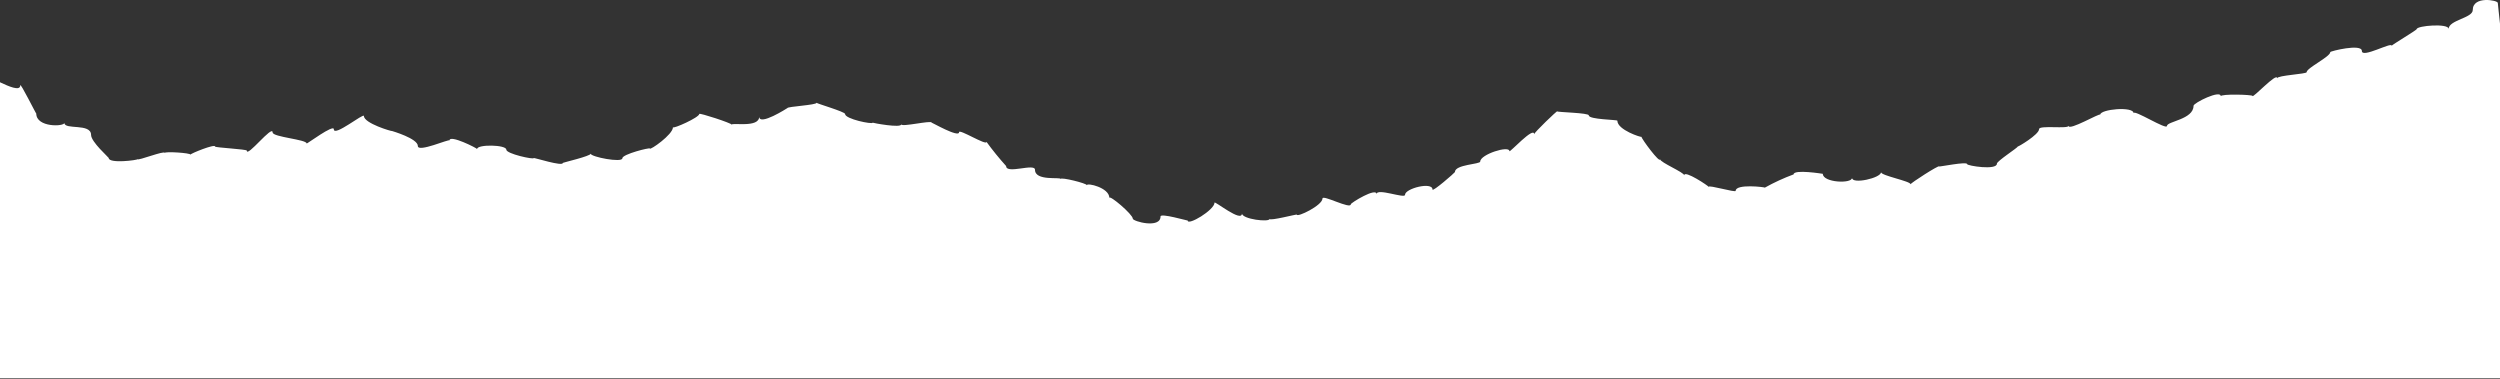 <svg width="1338" height="203" viewBox="0 0 1338 203" fill="none" xmlns="http://www.w3.org/2000/svg">
<rect x="0" y="0" width="1338" height="203" fill="#333333" stroke="none"/>
<path d="M1338 202.5L1338 12.709C1337.58 9.198 1336.82 1.423 1336.82 1.552C1336.82 0.131 1323.42 -2.389 1323.42 5.365C1323.42 9.672 1310.51 10.749 1310.51 15.488C1310.51 12.322 1293.43 13.743 1293.43 15.595C1293.43 16.069 1280.04 24.082 1280.04 24.47C1280.04 22.316 1264.07 31.34 1264.07 27.27C1264.07 23.199 1247.17 27.377 1247.17 27.873C1247.17 30.393 1234.51 36.359 1234.51 38.642C1234.51 39.633 1218.72 40.322 1218.72 41.895C1218.72 38.47 1205.53 52.858 1205.53 51.328C1205.53 50.639 1188.56 50.144 1188.56 51.522C1188.56 47.861 1173.98 55.076 1173.98 56.627C1173.98 63.929 1159.76 64.963 1159.76 67.397C1159.76 69.83 1141.89 58.35 1141.89 60.59C1141.89 56.778 1124.03 58.436 1124.03 61.387C1124.03 60.246 1107.11 70.261 1107.11 67.31C1107.11 69.163 1091.32 66.879 1091.32 69.098C1091.32 72.027 1079.91 78.748 1079.91 78.403C1079.91 79.071 1068.75 86.2 1068.75 87.578C1068.75 91.305 1052.83 88.698 1052.83 87.858C1052.83 86.265 1037.78 89.388 1037.78 89.086C1037.78 88.203 1022.55 97.96 1022.55 98.628C1022.55 96.926 1006.72 94.019 1006.72 92.166C1006.72 95.289 991.203 98.757 991.203 95.182C991.203 98.456 975.573 97.766 975.573 93.028C975.573 93.028 959.944 90.465 959.944 93.329C954.629 95.293 949.484 97.662 944.56 100.416C944.56 100.136 928.93 98.262 928.93 102.139C928.93 103.216 914.462 98.843 914.462 99.985C914.462 99.576 901.378 90.809 901.378 93.825C901.378 92.252 888.472 86.911 888.472 85.209C888.472 87.708 878.514 74.289 878.514 73.212C878.514 73.664 865.608 69.55 865.608 64.597C865.608 64.015 850.336 64.015 850.336 61.753C850.336 60.353 833.412 60.095 833.412 59.599C833.412 59.104 821.064 70.95 821.064 71.855C821.064 67.375 807.846 81.935 807.846 80.901C807.846 77.671 792.217 82.624 792.217 86.458C792.217 87.966 778.664 87.988 778.664 92.102C778.664 92.382 766.673 102.871 766.673 101.428C766.673 97.12 751.959 100.846 751.959 104.293C751.959 106.446 736.732 100.437 736.732 103.926C736.732 100.114 722.955 108.579 722.955 109.311C722.955 112.219 707.795 104.013 707.795 106.231C707.795 109.936 694.085 116.527 694.085 114.847C694.085 114.545 679.505 118.379 679.505 117.151C679.505 119.068 664.702 117.345 664.702 114.2C664.702 119.391 650.01 107.33 650.01 108.471C650.01 112.37 635.631 121.007 635.631 117.991C635.631 118.228 621.118 113.92 621.118 115.837C621.118 122.536 606.27 118.487 606.27 117.022C606.27 114.739 593.721 104.099 593.721 105.908C593.721 100.416 581.687 97.68 581.687 99.123C581.687 98.111 567.687 94.665 567.687 95.785C567.687 94.6 553.933 97.055 553.933 90.874C553.933 87.169 538.482 93.394 538.482 88.871C534.752 84.743 531.249 80.43 527.988 75.948C527.988 78.101 513.296 68.84 513.296 70.735C513.296 73.923 498.605 65.436 498.605 65.63C498.605 64.23 482.372 68.172 482.372 66.535C482.372 68.689 467.055 65.803 467.055 65.652C467.055 66.707 452.274 63.735 452.274 60.978C452.274 59.836 437.024 55.378 437.024 55.012C437.024 56.239 421.395 56.993 421.395 57.855C421.395 57.855 406.323 67.569 406.323 62.421C406.323 68.603 391.632 65.458 391.632 66.729C391.632 65.932 374.26 60.267 374.26 60.978C374.26 62.852 360.172 69.141 360.172 68.086C360.172 72.027 347.824 80.578 347.824 79.48C347.824 78.834 333.088 82.538 333.088 84.692C333.088 87.277 316.141 83.96 316.141 82.258C316.141 83.529 301.248 87.019 301.248 87.169C301.248 89.323 285.619 84.175 285.619 84.606C285.619 85.489 270.972 82.323 270.972 80.083C270.972 77.412 255.342 77.154 255.342 79.76C255.342 79.329 240.583 71.855 240.583 75.172C240.583 74.181 223.636 81.784 223.636 78.144C223.636 74.117 209.882 70.153 209.882 70.132C209.882 70.455 194.766 65.996 194.766 62.077C194.766 60.289 178.668 73.427 178.668 69.184C178.668 66.276 164.11 77.24 164.11 76.787C164.11 74.634 145.913 73.363 145.913 70.886C145.913 66.578 132.092 84.541 132.092 80.6C132.092 79.868 115.123 79.006 115.123 78.446C115.123 76.809 101.927 82.215 101.927 82.754C101.927 81.828 88.195 80.966 88.195 81.849C88.195 80.406 73.66 86.157 73.66 85.188C73.66 85.726 58.187 87.708 58.187 84.541C58.187 84.24 48.742 75.926 48.742 72.221C48.742 65.76 34.452 69.68 34.452 65.76C34.452 67.784 19.403 68.344 19.403 60.741C19.403 61.258 10.851 43.984 10.851 45.664C10.851 49.024 4.488 46.138 -1.38542e-05 44.027L0 202.5L1338 202.5Z" fill="white"/>
</svg>
